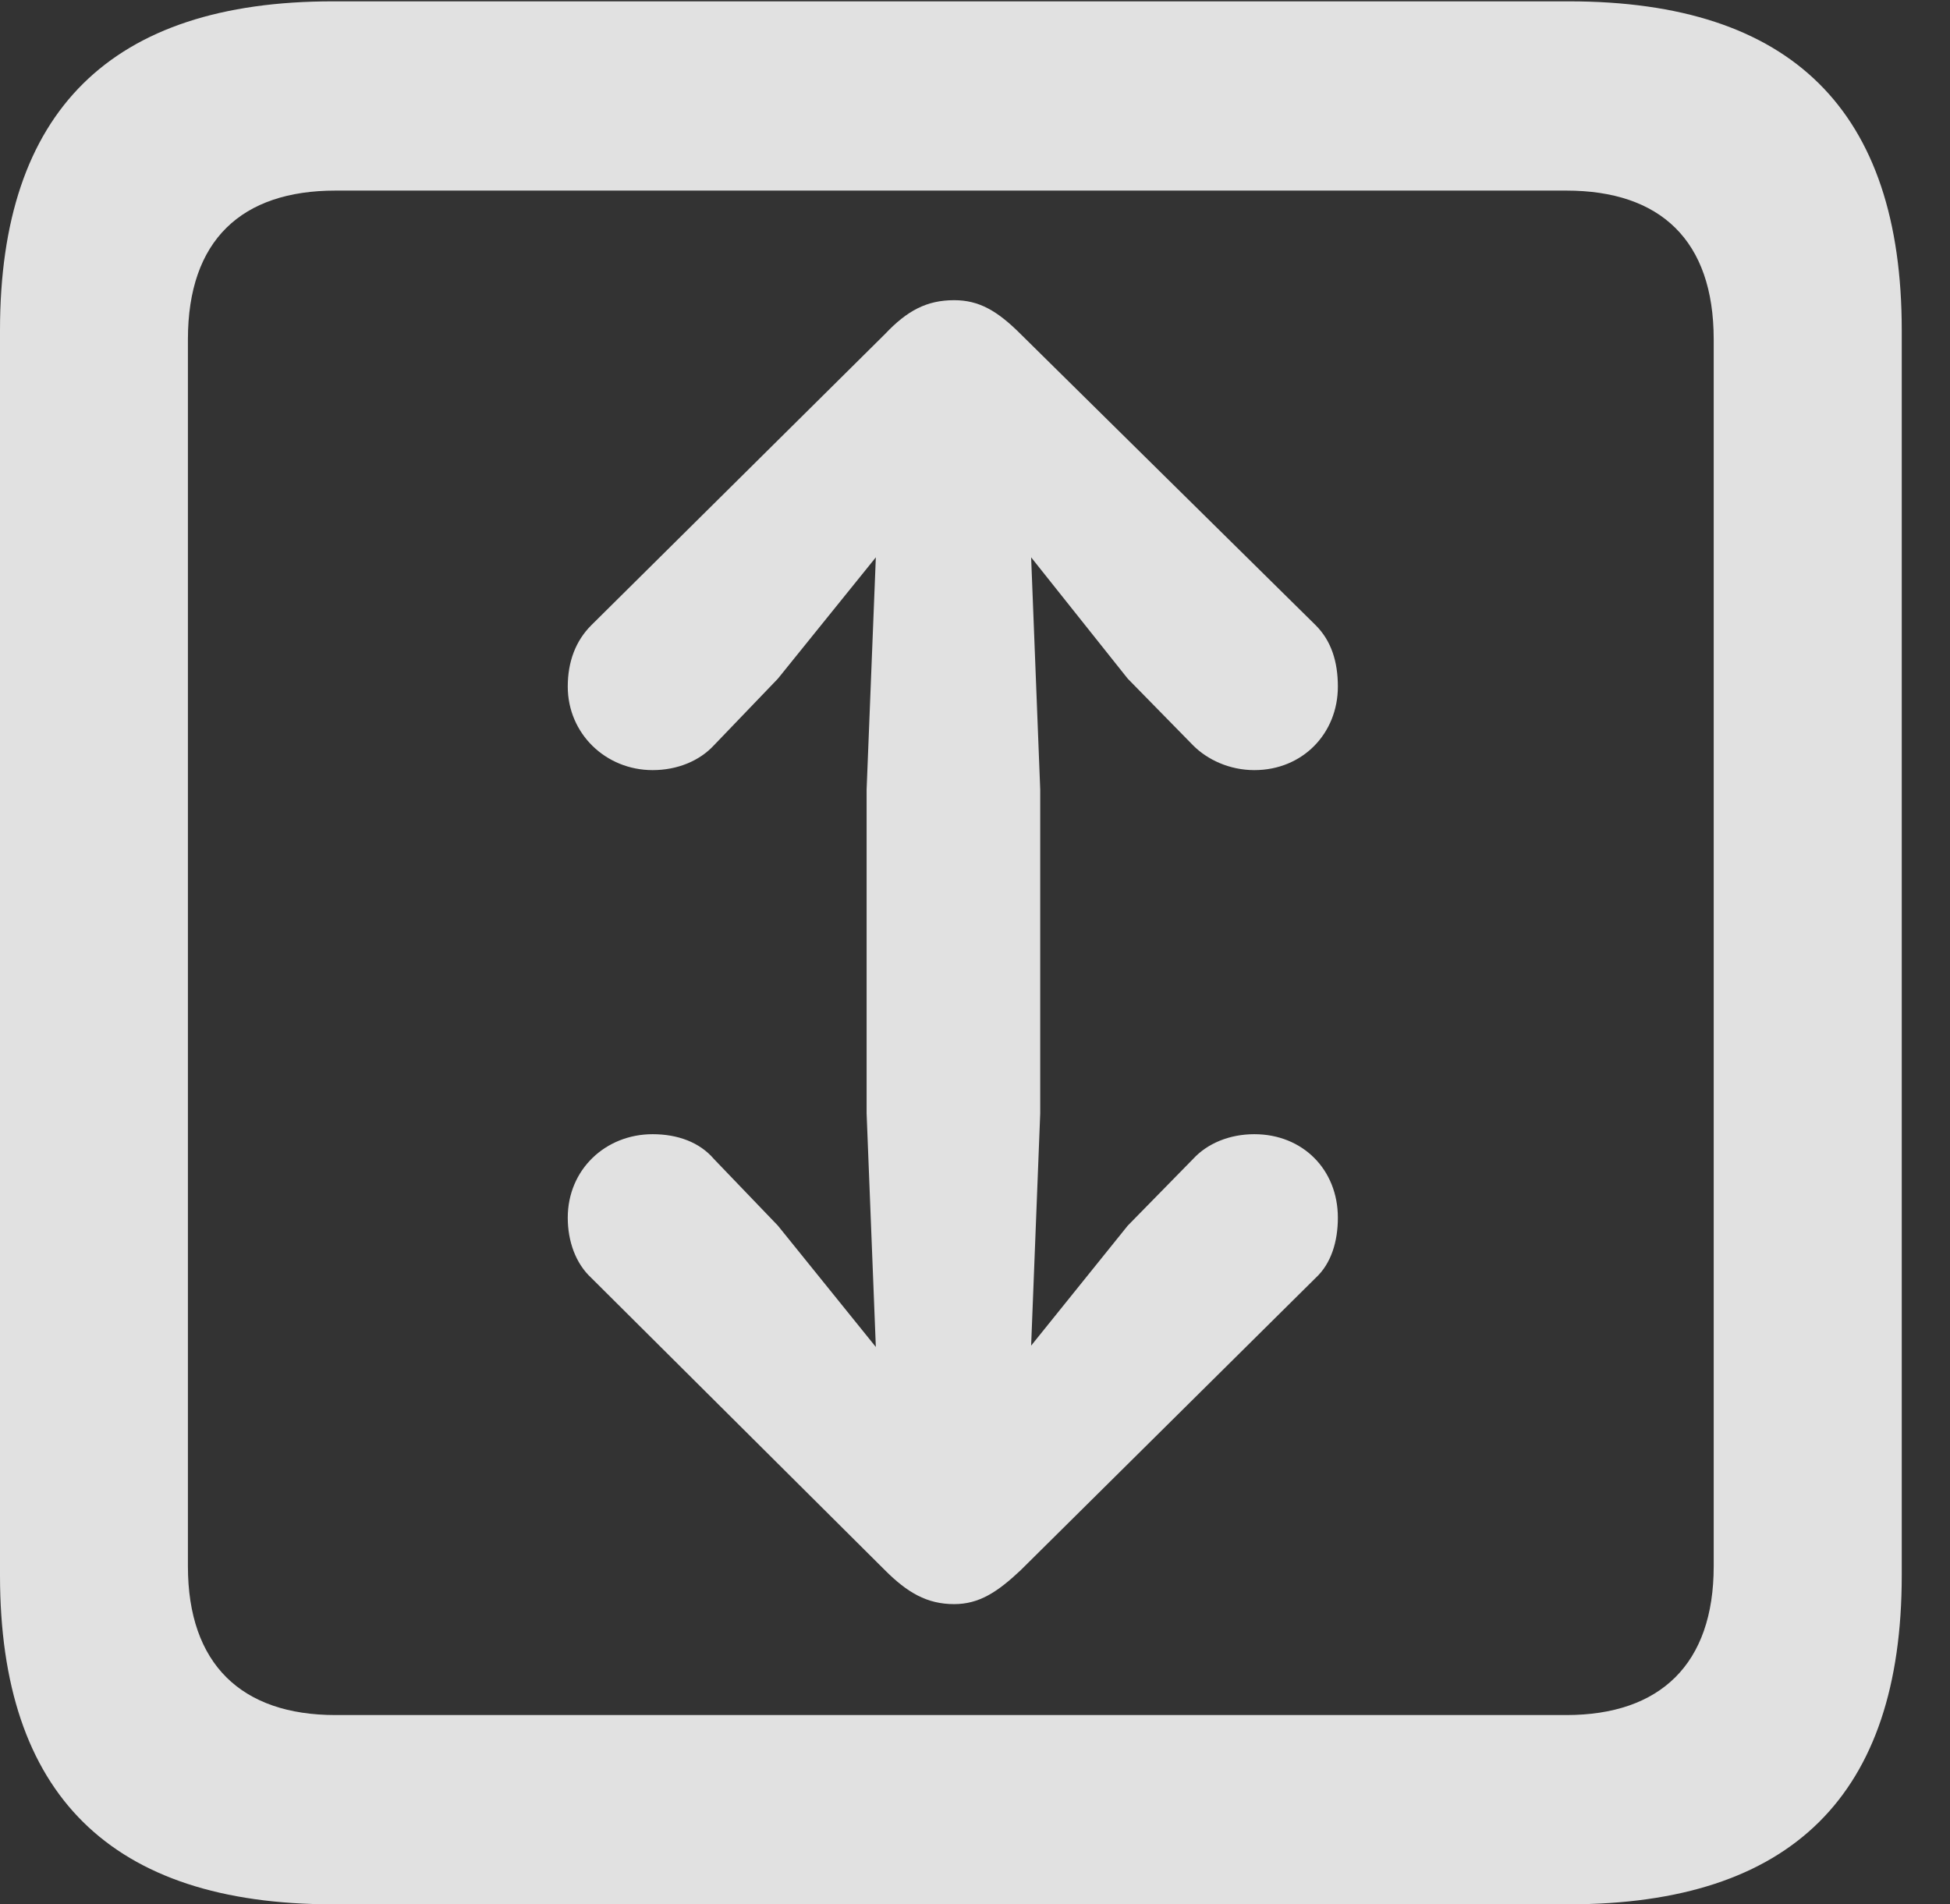 <?xml version="1.0" encoding="UTF-8"?>
<!--Generator: Apple Native CoreSVG 326-->
<!DOCTYPE svg
PUBLIC "-//W3C//DTD SVG 1.1//EN"
       "http://www.w3.org/Graphics/SVG/1.1/DTD/svg11.dtd">
<svg version="1.1" xmlns="http://www.w3.org/2000/svg" xmlns:xlink="http://www.w3.org/1999/xlink" viewBox="0 0 14.59 14.248">
 <rect x="0" y="0" width="14.59" height="14.248" fill="#333333" stroke="none"/>
 <g>
  <rect height="14.248" opacity="0" width="14.59" x="0" y="0"/>
  <path d="M2.49 14.248L11.738 14.248C13.408 14.248 14.229 13.428 14.229 11.787L14.229 2.471C14.229 0.83 13.408 0.01 11.738 0.01L2.49 0.01C0.83 0.01 0 0.83 0 2.471L0 11.787C0 13.428 0.83 14.248 2.49 14.248ZM2.51 12.832C1.807 12.832 1.406 12.451 1.406 11.719L1.406 2.539C1.406 1.797 1.807 1.426 2.51 1.426L11.719 1.426C12.422 1.426 12.822 1.797 12.822 2.539L12.822 11.719C12.822 12.451 12.422 12.832 11.719 12.832Z" fill="white" fill-opacity="0.85"/>
  <path d="M7.139 2.246C6.934 2.246 6.787 2.324 6.621 2.5L4.424 4.678C4.307 4.795 4.248 4.951 4.248 5.137C4.248 5.488 4.531 5.762 4.883 5.762C5.068 5.762 5.234 5.693 5.342 5.576L5.82 5.078L6.553 4.17L6.484 5.908L6.484 8.33L6.553 10.078L5.82 9.17L5.342 8.672C5.234 8.545 5.068 8.486 4.883 8.486C4.531 8.486 4.248 8.75 4.248 9.111C4.248 9.287 4.307 9.453 4.424 9.561L6.621 11.748C6.787 11.914 6.934 12.002 7.139 12.002C7.324 12.002 7.461 11.914 7.637 11.748L9.844 9.561C9.961 9.453 10.01 9.287 10.01 9.111C10.01 8.75 9.746 8.486 9.385 8.486C9.199 8.486 9.033 8.555 8.926 8.672L8.438 9.17L7.715 10.068L7.783 8.33L7.783 5.908L7.715 4.17L8.438 5.078L8.926 5.576C9.033 5.684 9.199 5.762 9.385 5.762C9.746 5.762 10.01 5.488 10.01 5.137C10.01 4.951 9.961 4.795 9.844 4.678L7.637 2.5C7.461 2.324 7.324 2.246 7.139 2.246Z" fill="white" fill-opacity="0.85"/>
 </g>
</svg>
